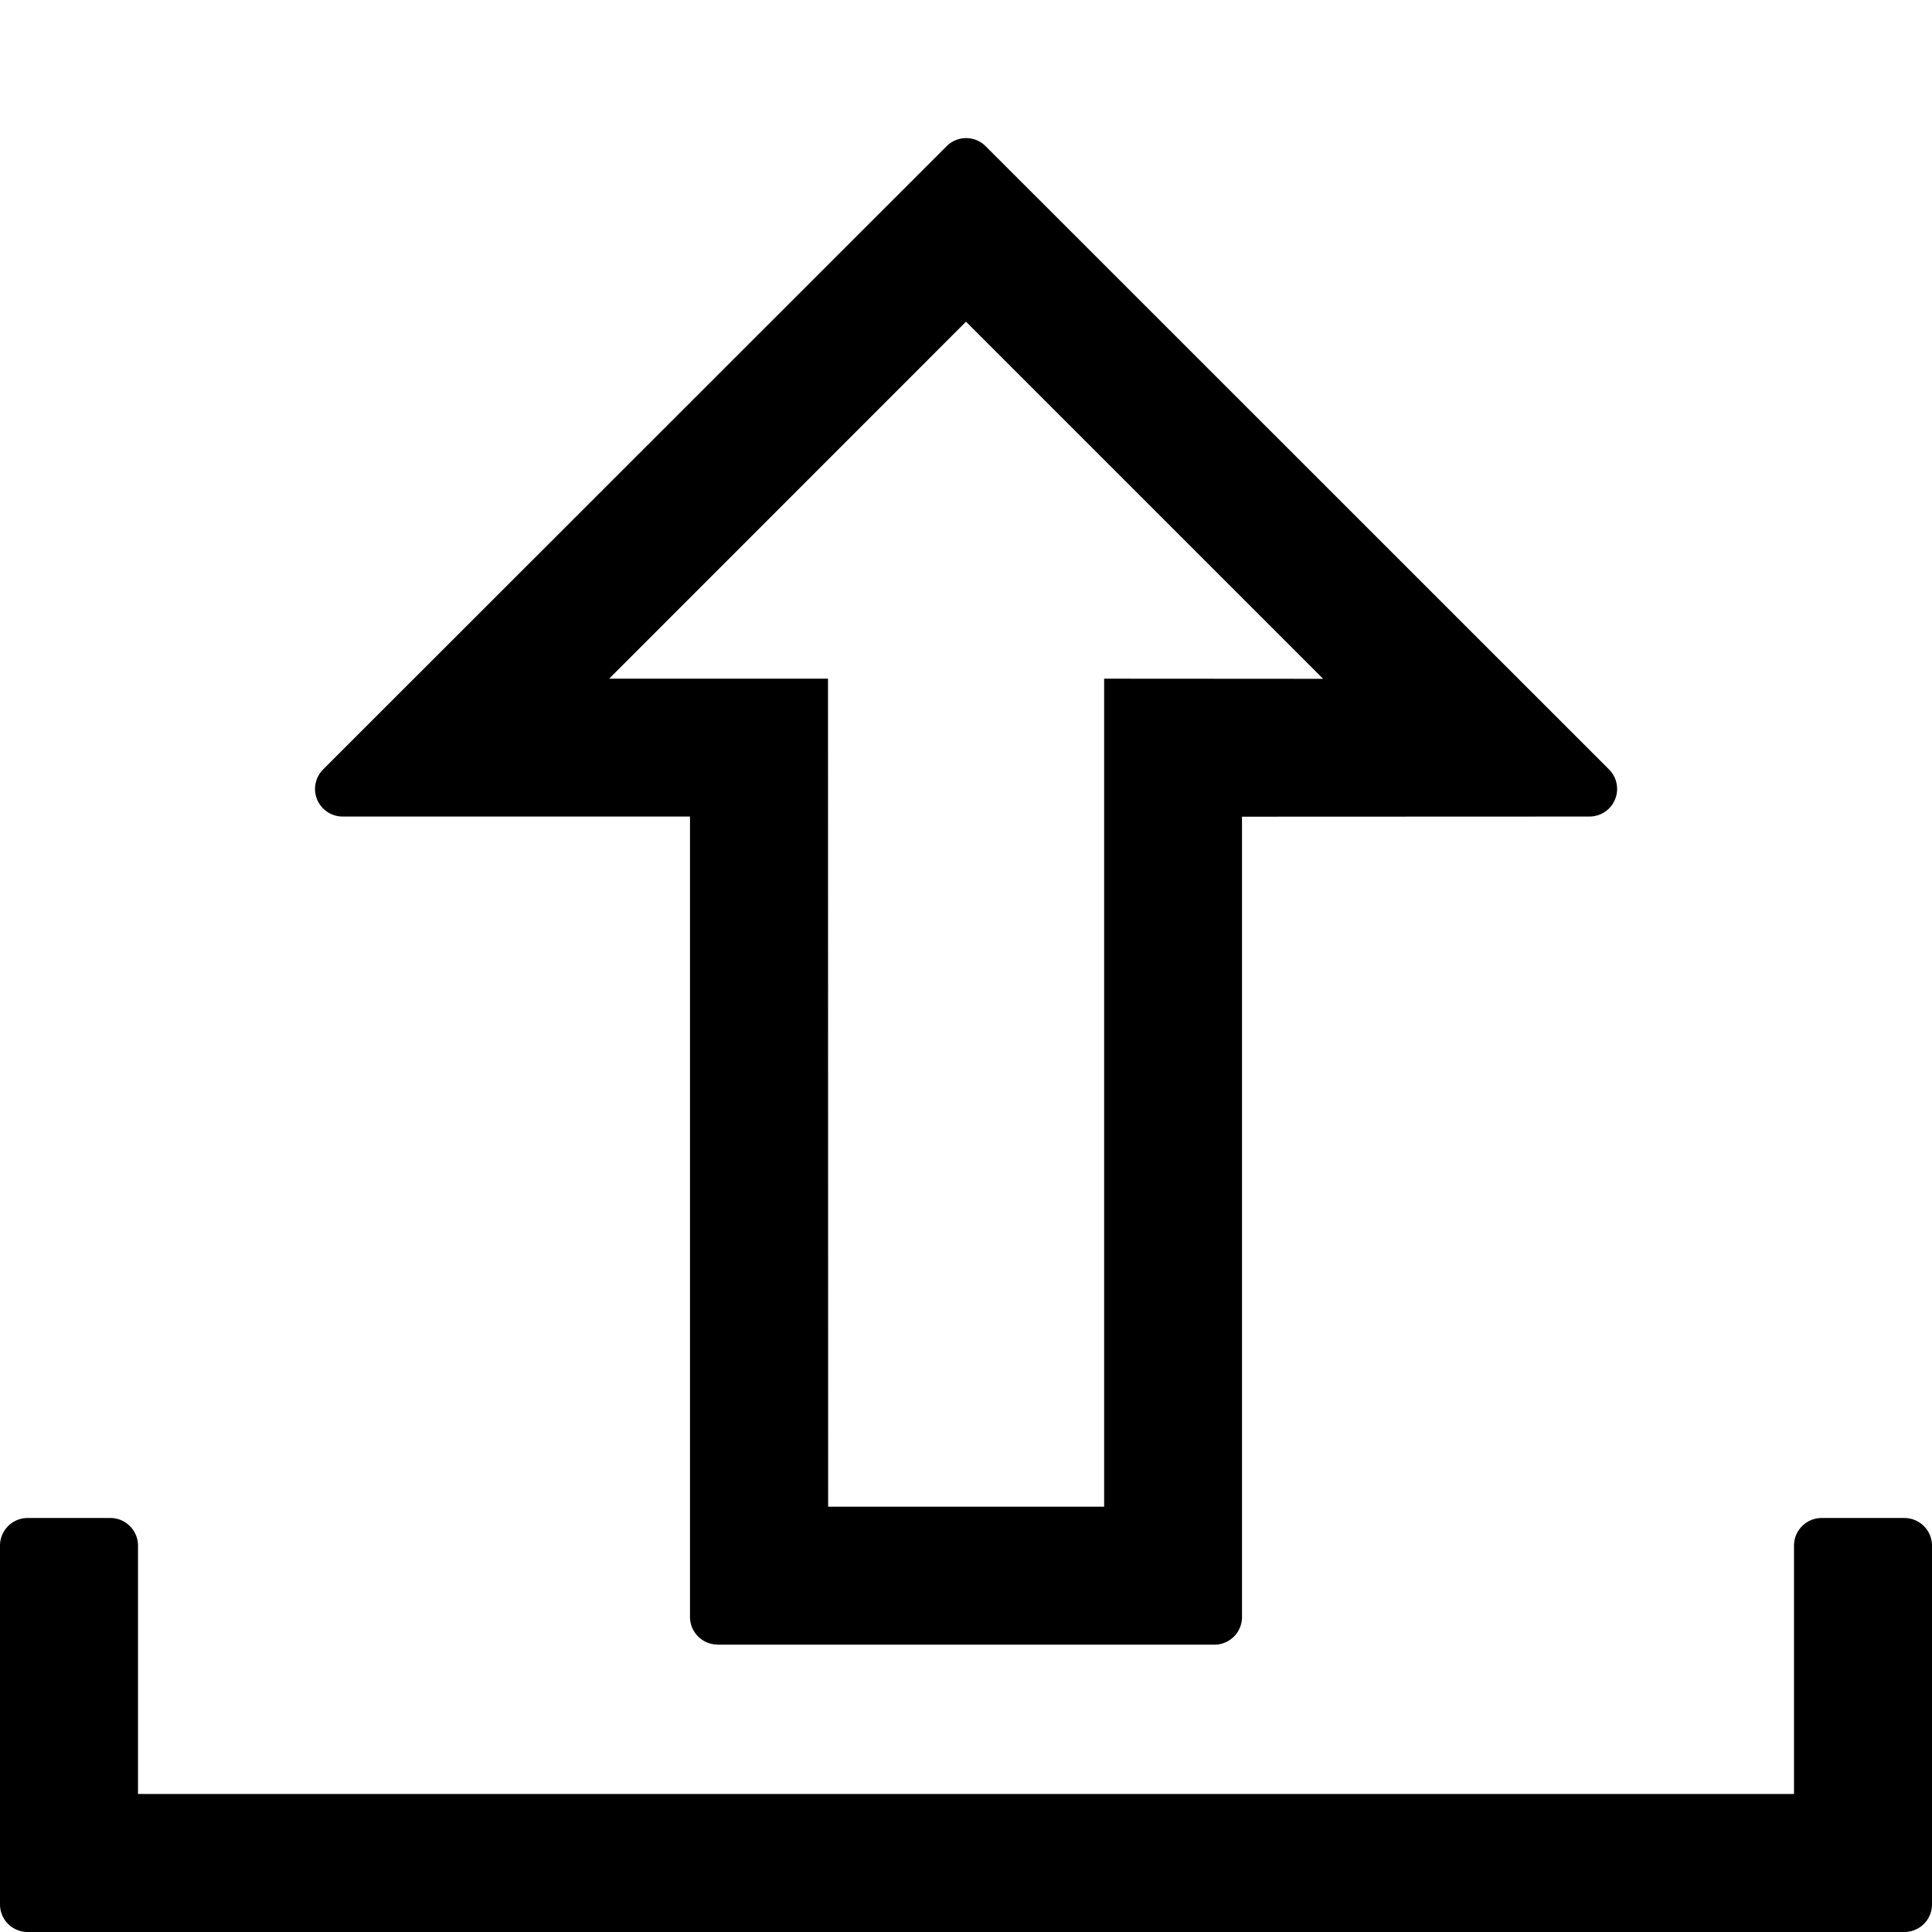 <svg viewBox="64 64 896 896"><path d="M128 780.8V896h768V780.8c0-7.04 5.76-12.8 12.8-12.8h38.4c7.04 0 12.8 5.76 12.8 12.8v166.4a12.8 12.8 0 0 1-12.8 12.8H76.8A12.8 12.8 0 0 1 64 947.2V780.8c0-7.04 5.76-12.8 12.8-12.8h38.4c7.04 0 12.8 5.76 12.8 12.8z"/><path d="M396.8 826.688a12.8 12.8 0 0 1-12.8-12.8v-371.2H222.912a12.8 12.8 0 0 1-9.088-21.824L503.04 131.776a12.8 12.8 0 0 1 18.048 0L810.24 420.864a12.8 12.8 0 0 1-9.088 21.824L640 442.752v371.2a12.8 12.8 0 0 1-12.8 12.8H396.8zm51.264-63.936h128v-384l101.568.064L512 213.184 346.496 378.752H448l.064 384z"/></svg>